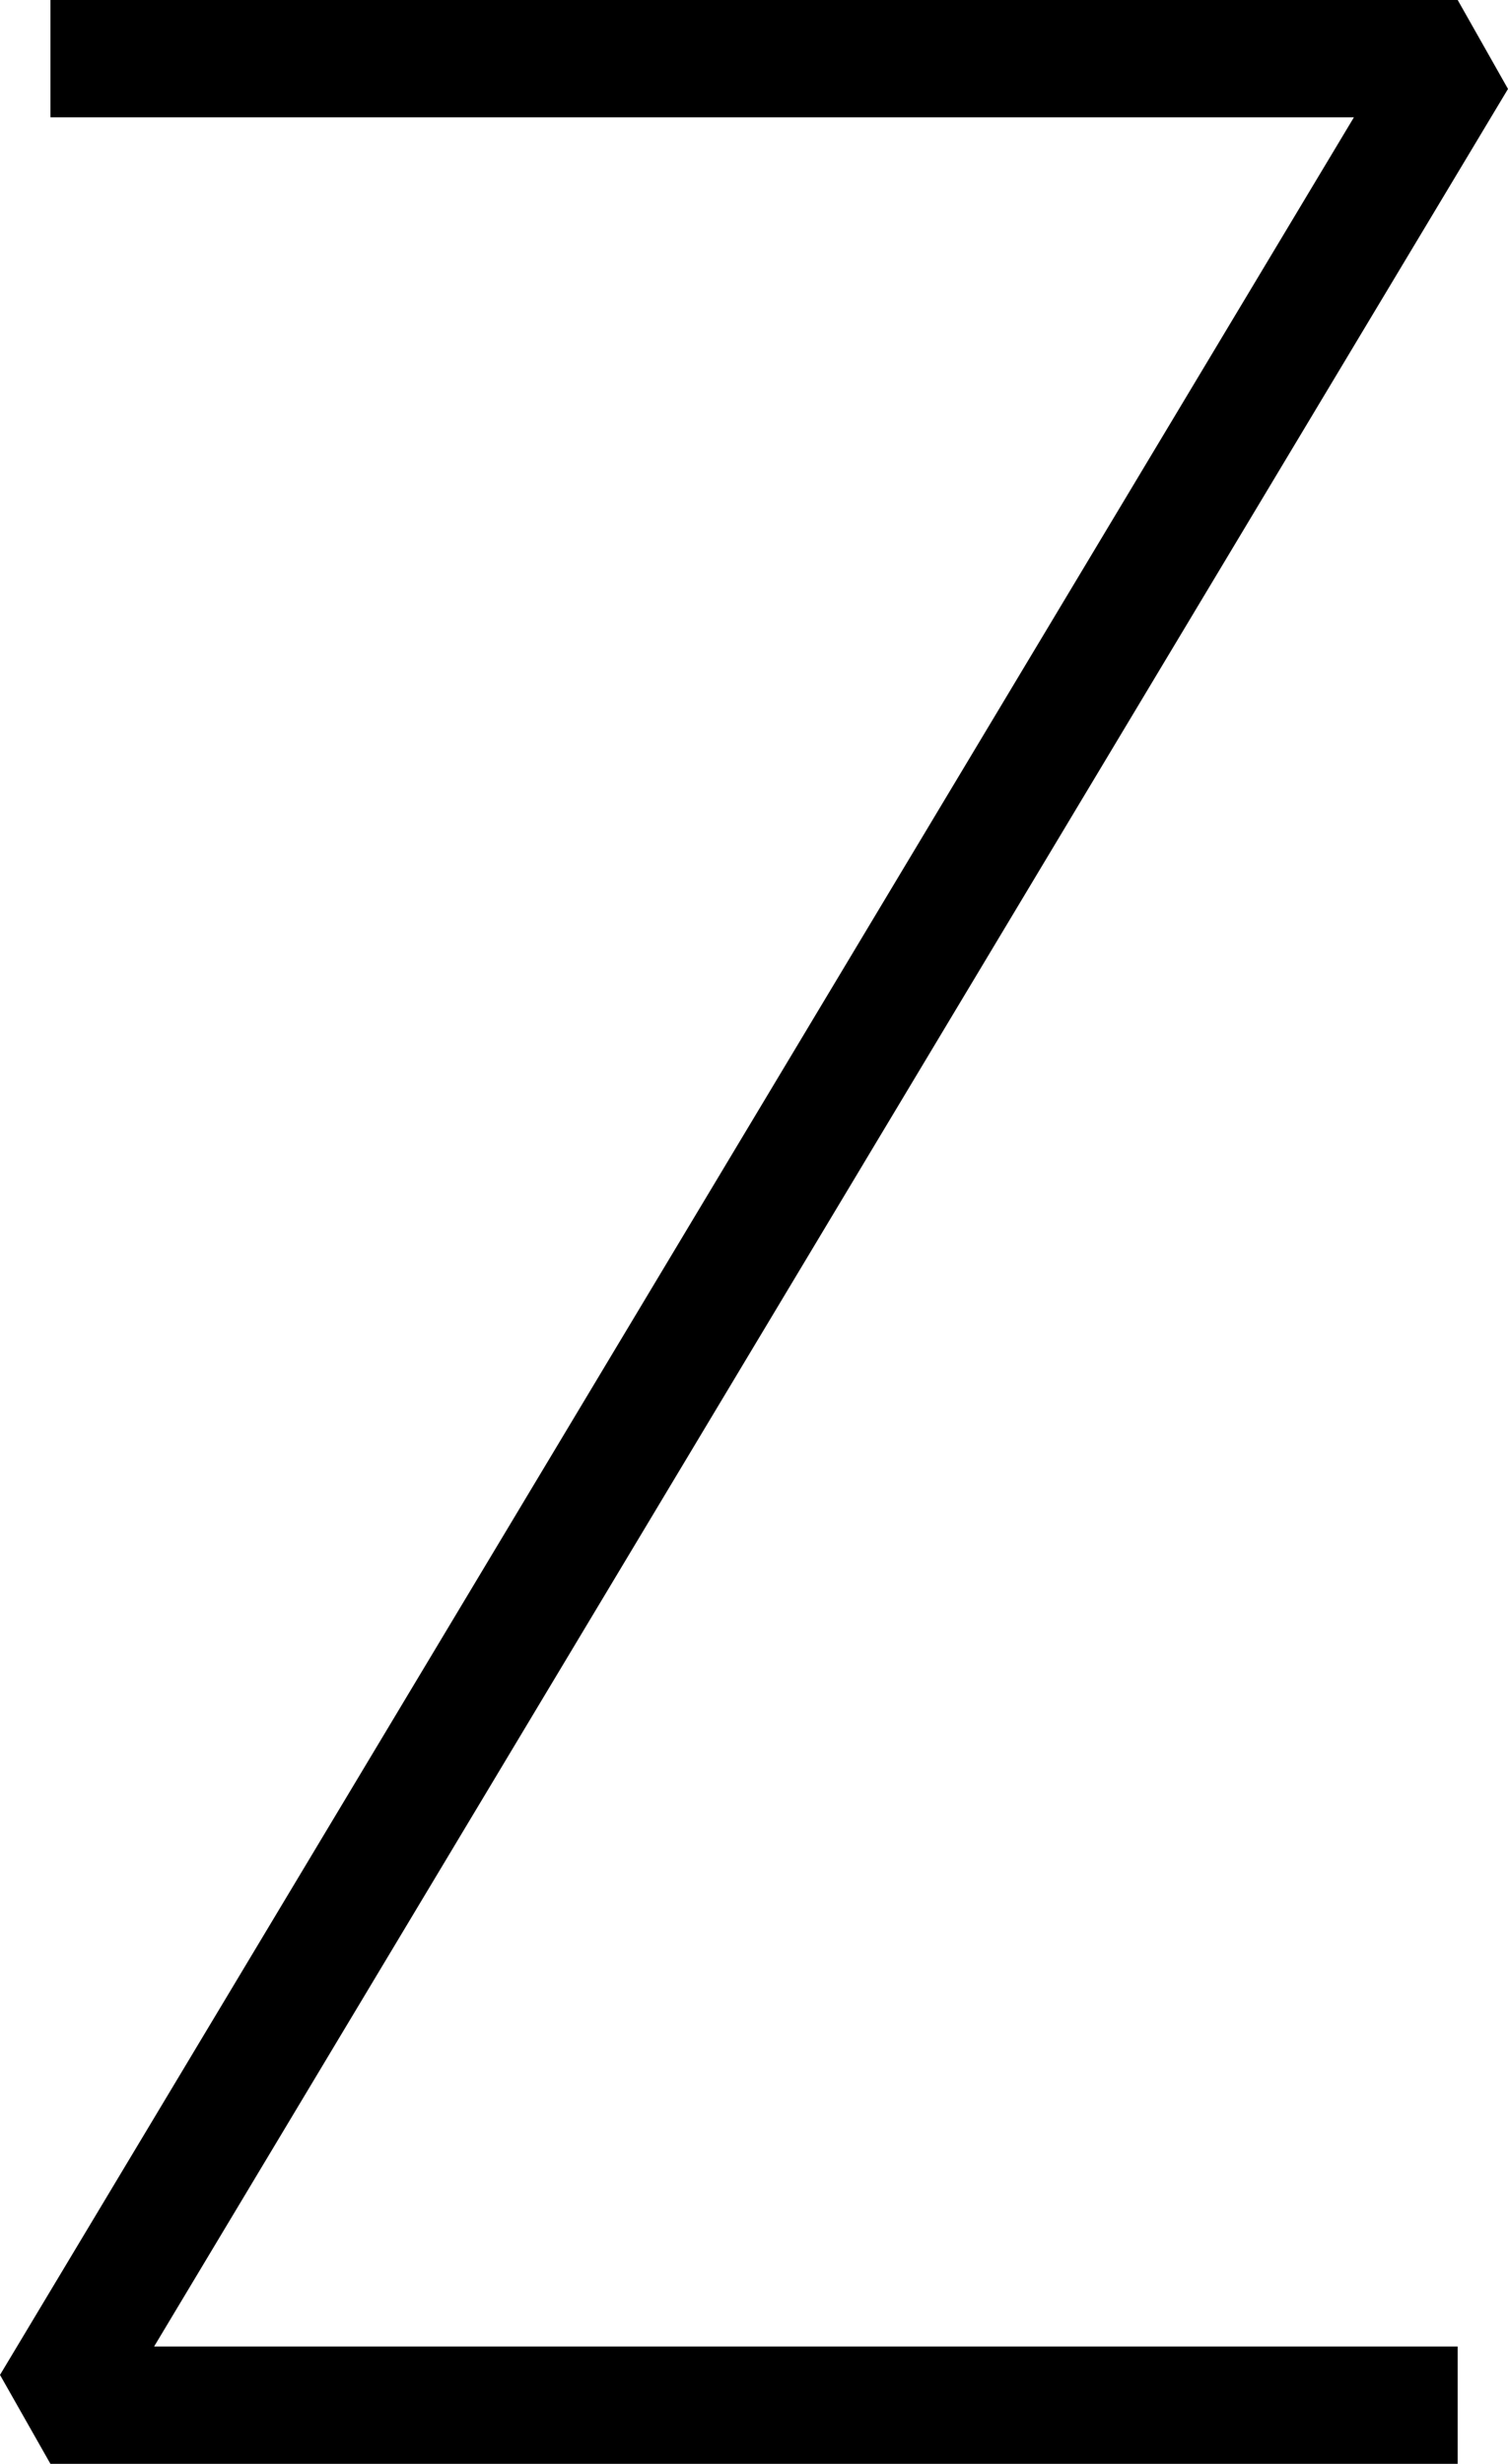 <?xml version="1.0" encoding="UTF-8"?>
<svg width="12.859" height="21" fill="none" version="1.1" viewBox="0 0 12.859 21" xmlns="http://www.w3.org/2000/svg">
    <path d="M 0.43,0 V 1 H 11.545 L 0,20.242 0.43,21 h 12 V 20 H 1.314 L 12.859,0.758 12.43,0 Z" fill="#000"/>
</svg>
